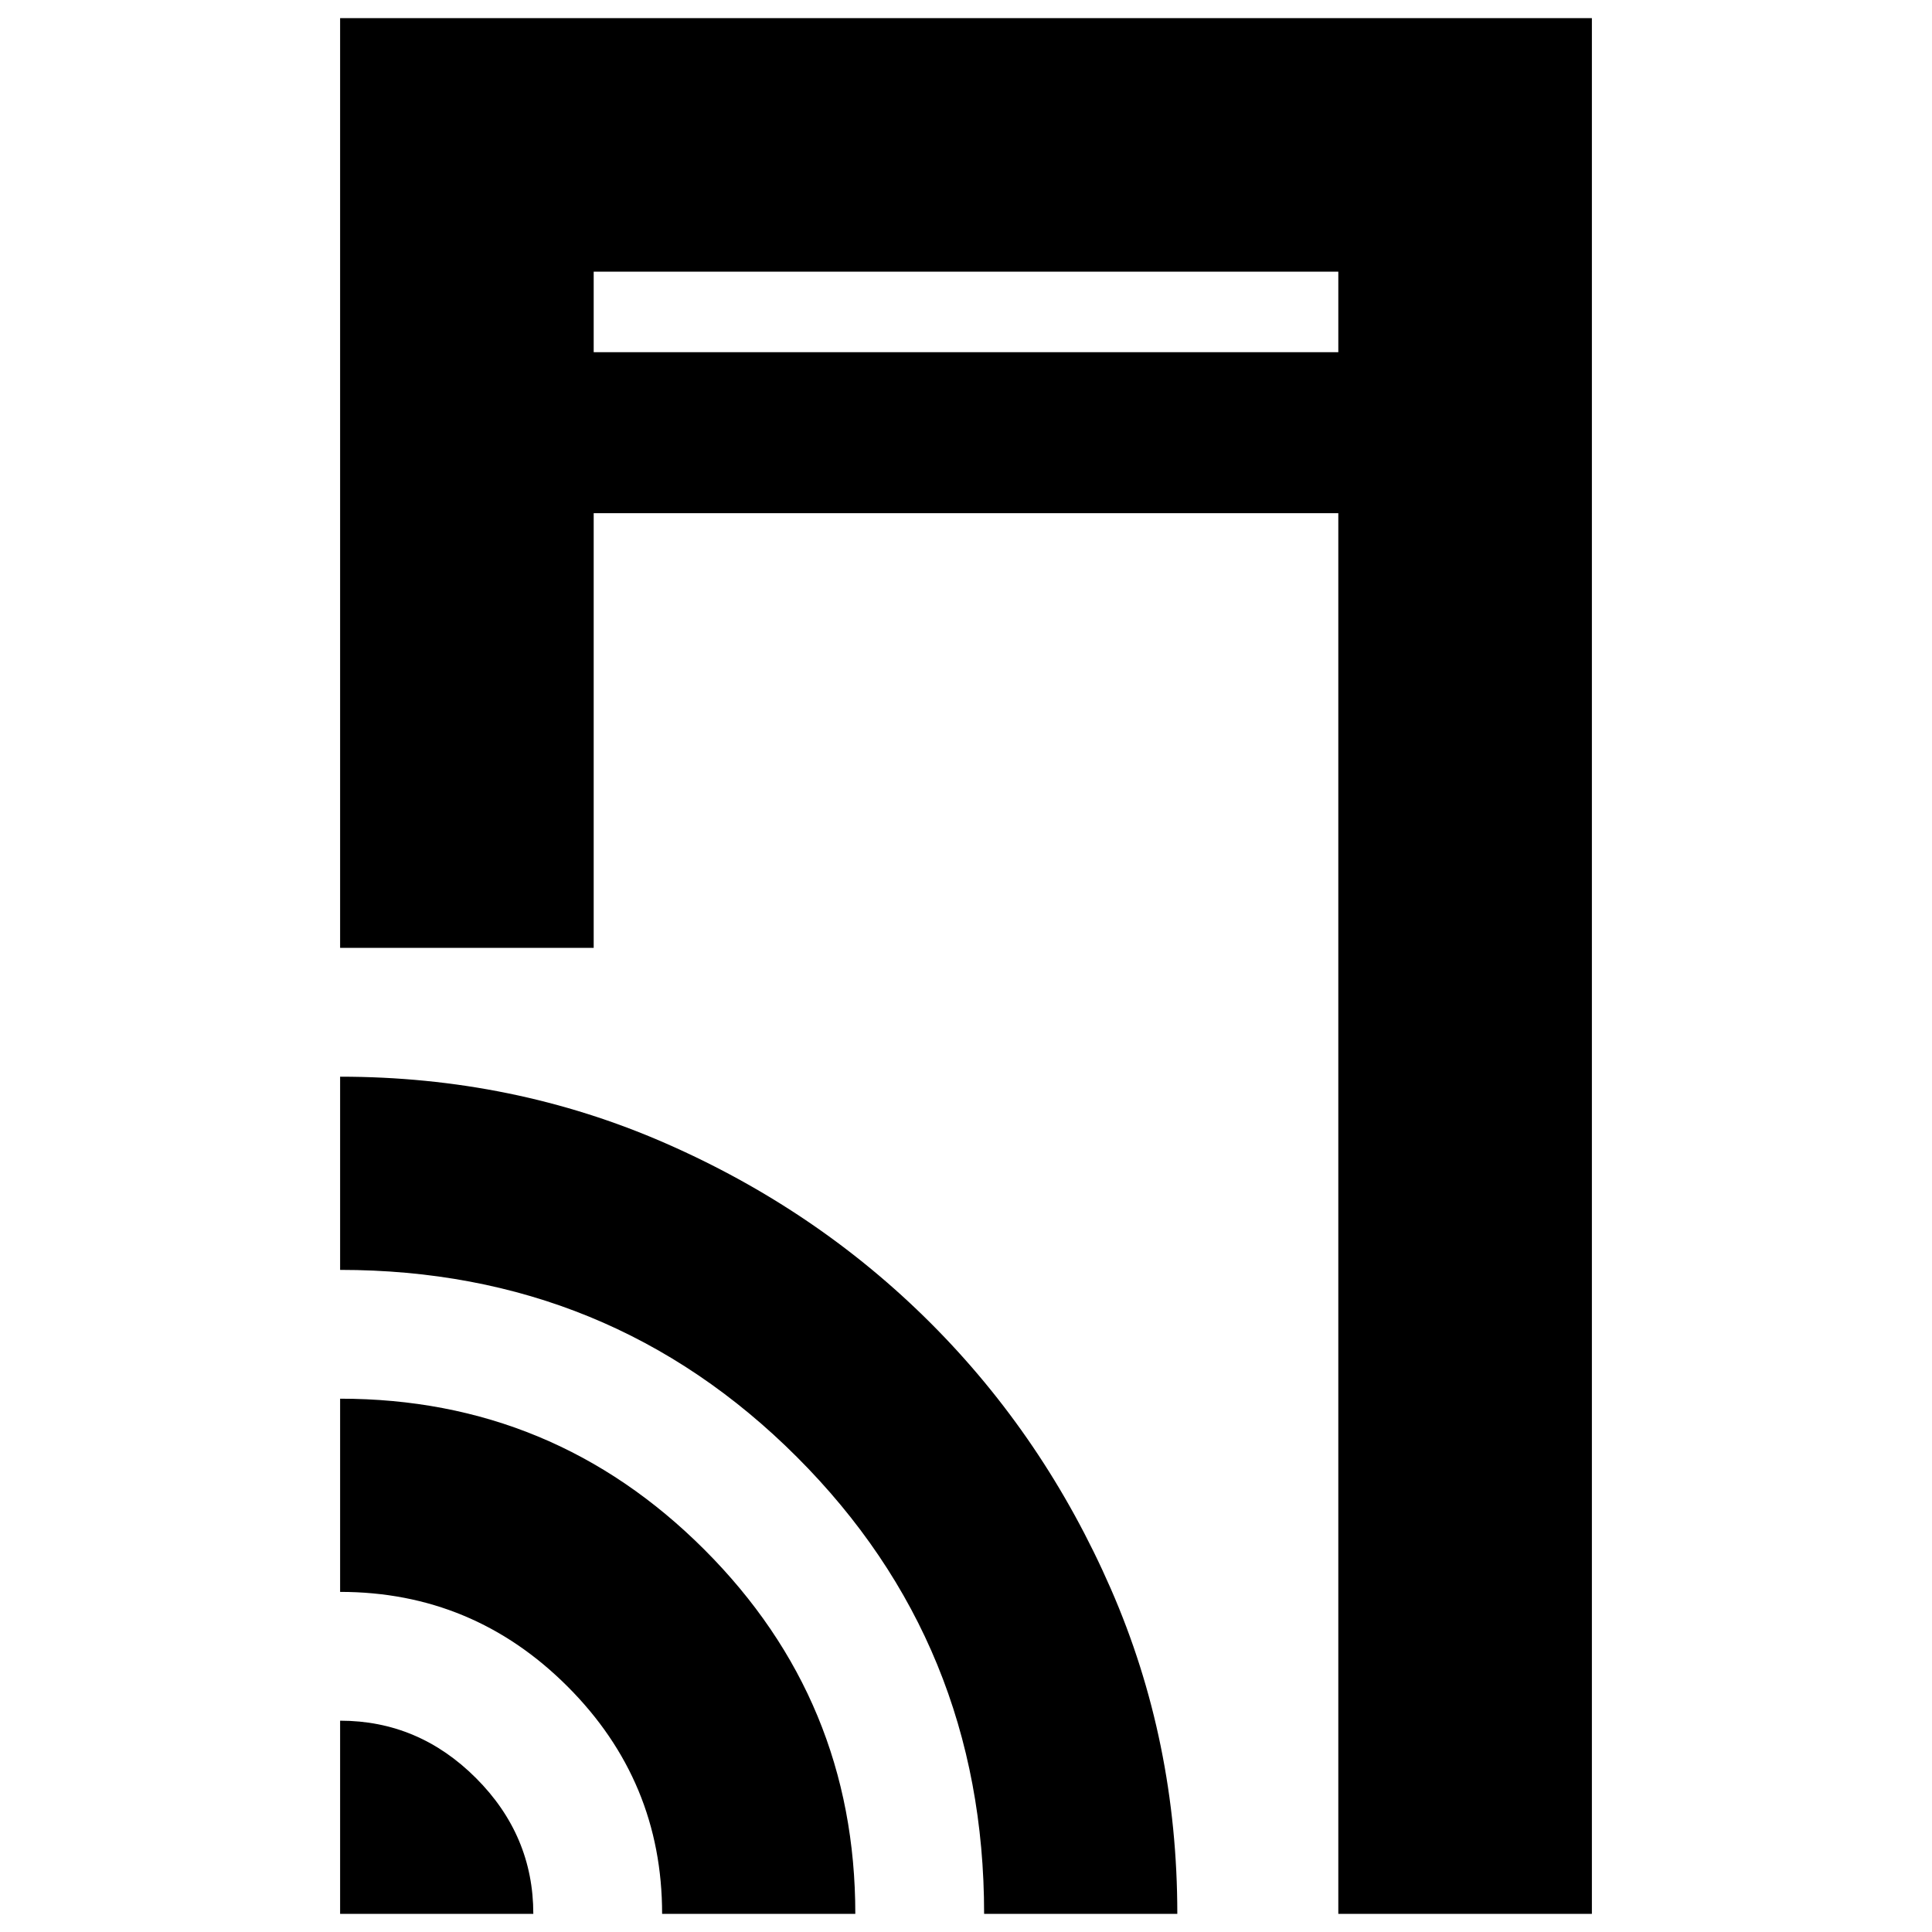 <svg xmlns="http://www.w3.org/2000/svg" height="24" viewBox="0 -960 960 960" width="24"><path d="M169-489v-462h622V-9H665v-696H295v216H169Zm0 480v-96q39 0 67.5 28.5T265-9h-96Zm160 0q0-66-47-113t-113-47v-96q106 0 181 75T425-9h-96Zm160 0q0-134-93-227t-227-93v-96q86 0 161.5 33t132 89.5Q519-246 552-170.45 585-94.9 585-9h-96ZM295-785h370v-40H295v40Zm0 0v-40 40Z"/></svg>